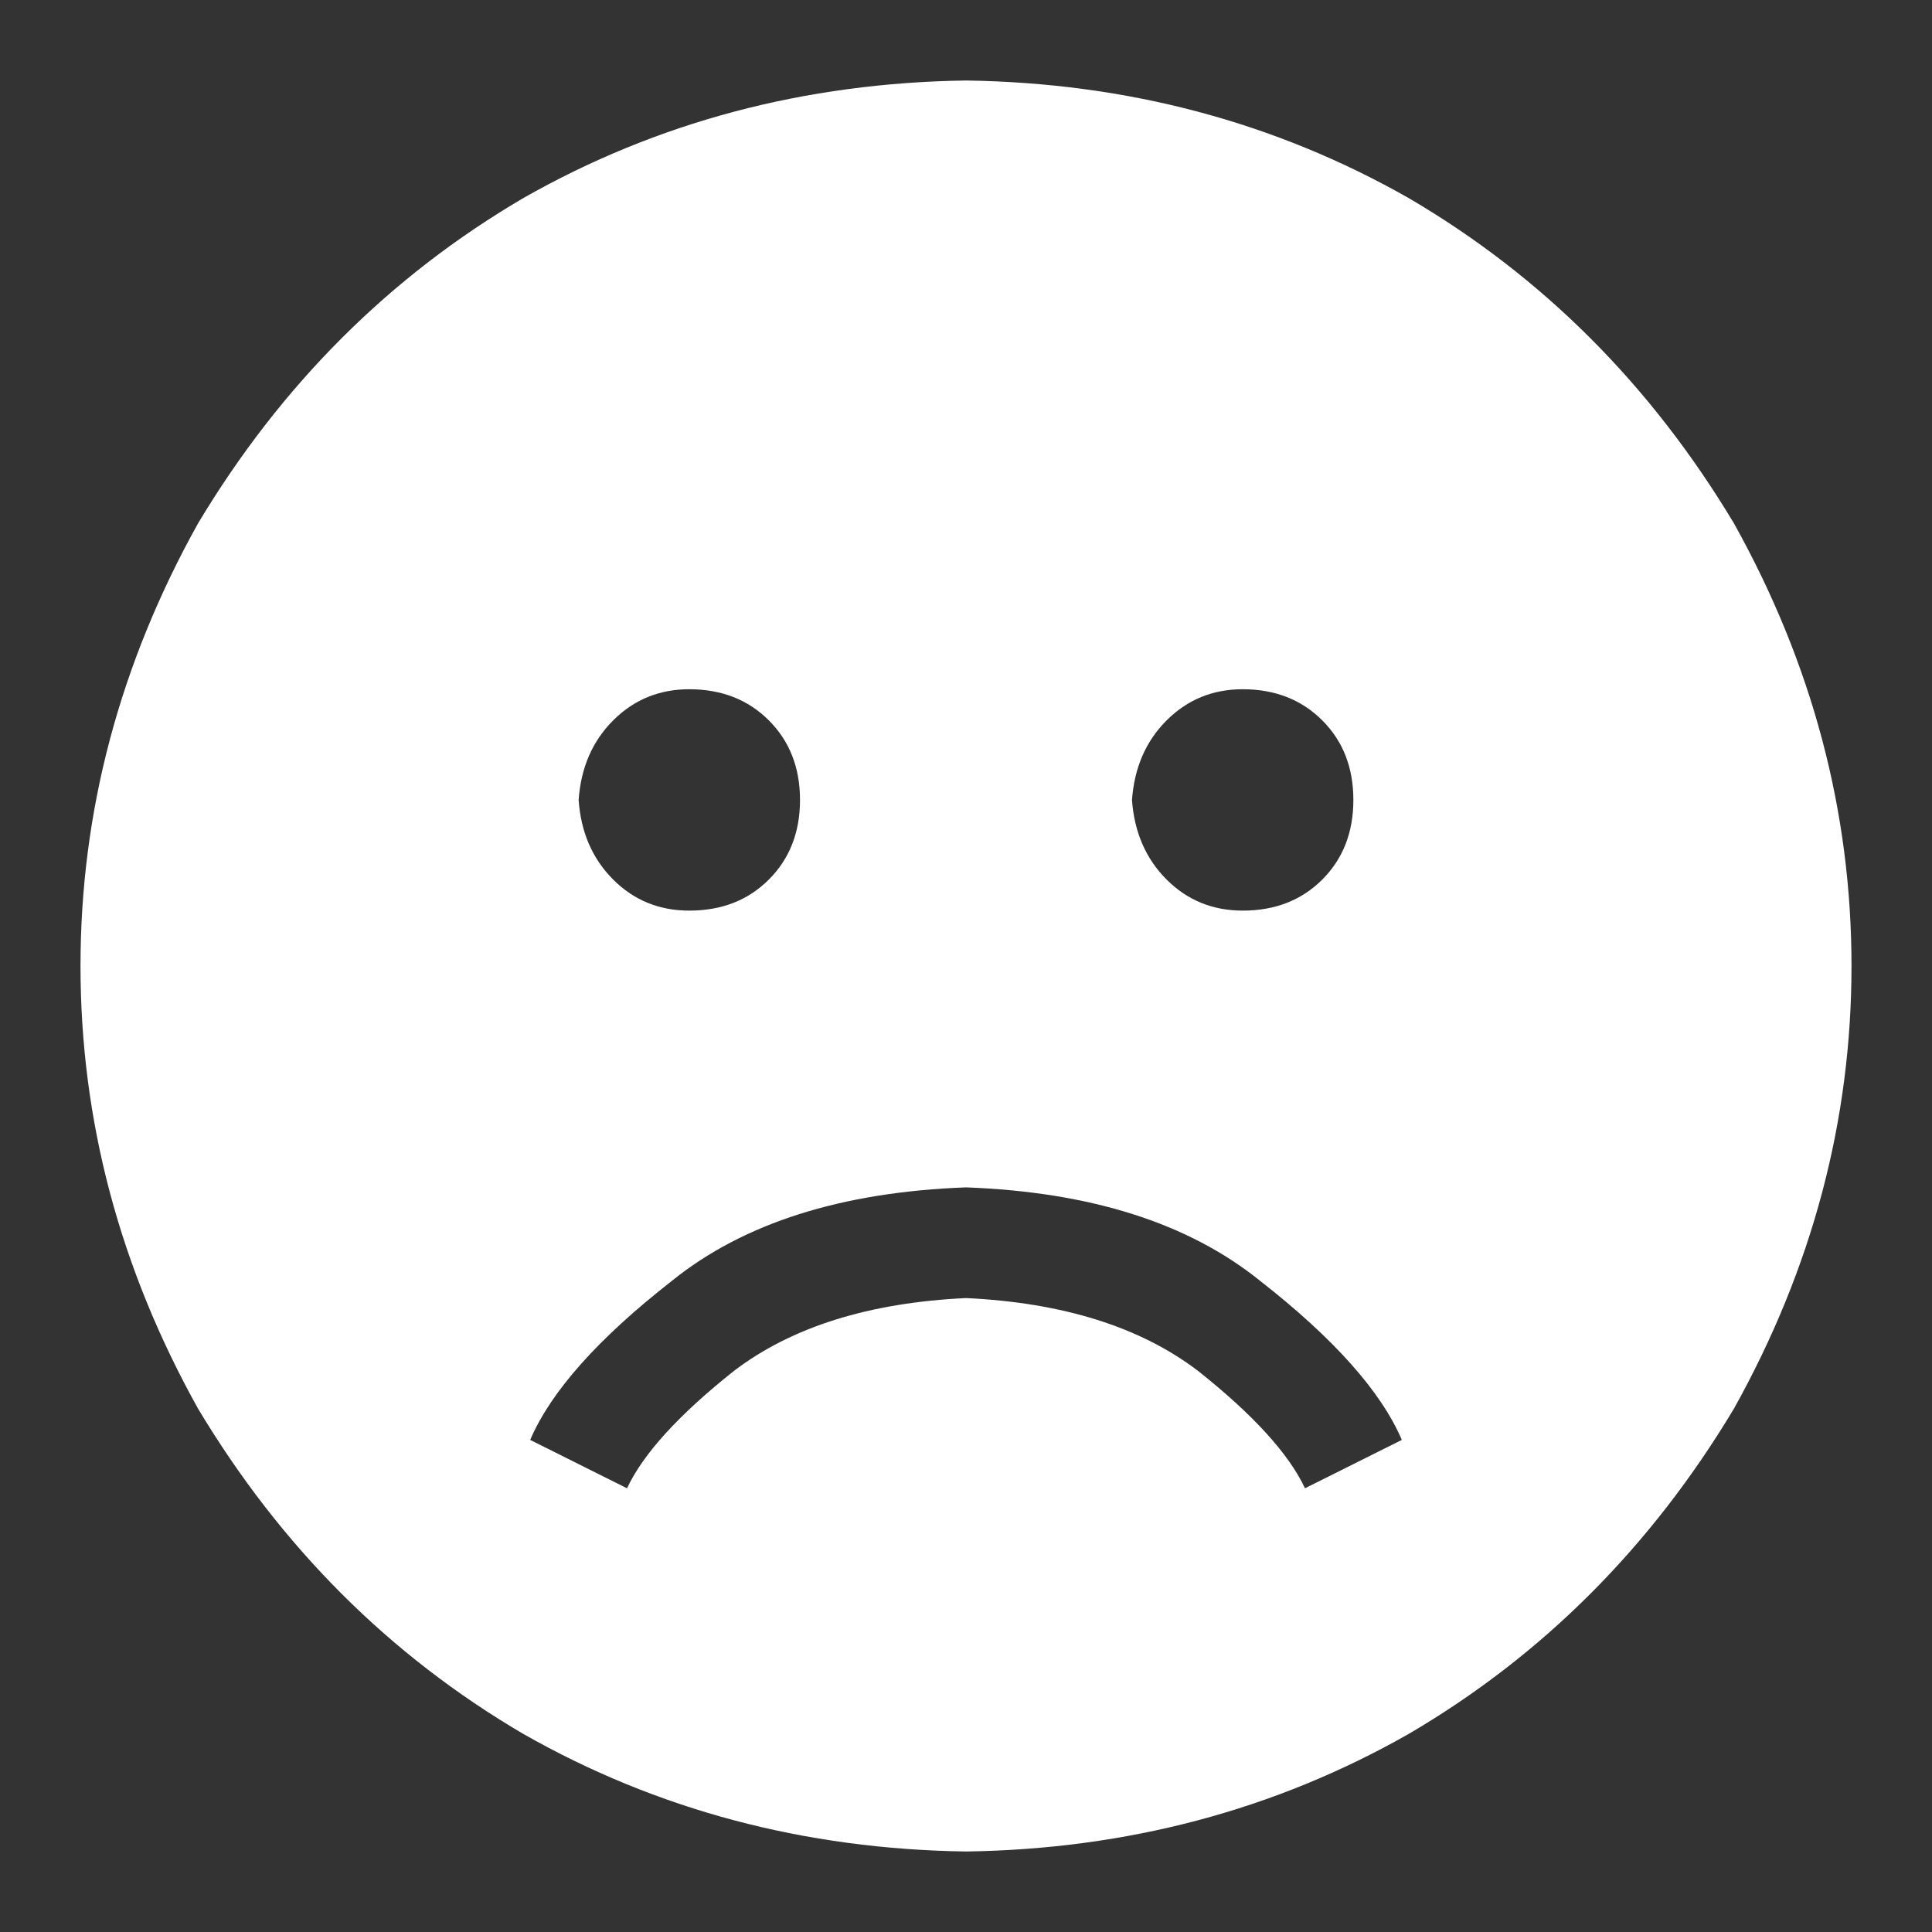 <svg width="24" height="24" viewBox="0 0 24 24" fill="none" xmlns="http://www.w3.org/2000/svg">
<rect x="0" y="0" width="24" height="24" fill="#333333" stroke="none"/>
<g id="ico_sad">
<path id="Icon" d="M12 23C9.995 22.971 8.161 22.484 6.5 21.539C4.839 20.565 3.492 19.219 2.461 17.5C1.487 15.753 1 13.919 1 12C1 10.081 1.487 8.247 2.461 6.5C3.492 4.781 4.839 3.435 6.5 2.461C8.161 1.516 9.995 1.029 12 1C14.005 1.029 15.838 1.516 17.5 2.461C19.162 3.435 20.508 4.781 21.539 6.5C22.513 8.247 23 10.081 23 12C23 13.919 22.513 15.753 21.539 17.5C20.508 19.219 19.162 20.565 17.5 21.539C15.838 22.484 14.005 22.971 12 23ZM17.414 17.887C17.156 17.285 16.569 16.626 15.652 15.91C14.764 15.194 13.547 14.807 12 14.75C10.453 14.807 9.236 15.194 8.348 15.91C7.431 16.626 6.844 17.285 6.586 17.887L7.789 18.488C7.99 18.059 8.434 17.572 9.121 17.027C9.837 16.483 10.797 16.182 12 16.125C13.203 16.182 14.163 16.483 14.879 17.027C15.566 17.572 16.01 18.059 16.211 18.488L17.414 17.887ZM7.188 9.938C7.216 10.338 7.359 10.668 7.617 10.926C7.875 11.184 8.19 11.312 8.562 11.312C8.964 11.312 9.293 11.184 9.551 10.926C9.809 10.668 9.938 10.338 9.938 9.938C9.938 9.536 9.809 9.207 9.551 8.949C9.293 8.691 8.964 8.562 8.562 8.562C8.19 8.562 7.875 8.691 7.617 8.949C7.359 9.207 7.216 9.536 7.188 9.938ZM15.438 8.562C15.065 8.562 14.75 8.691 14.492 8.949C14.234 9.207 14.091 9.536 14.062 9.938C14.091 10.338 14.234 10.668 14.492 10.926C14.75 11.184 15.065 11.312 15.438 11.312C15.838 11.312 16.168 11.184 16.426 10.926C16.684 10.668 16.812 10.338 16.812 9.938C16.812 9.536 16.684 9.207 16.426 8.949C16.168 8.691 15.838 8.562 15.438 8.562Z" fill="white"/>
</g>
</svg>
